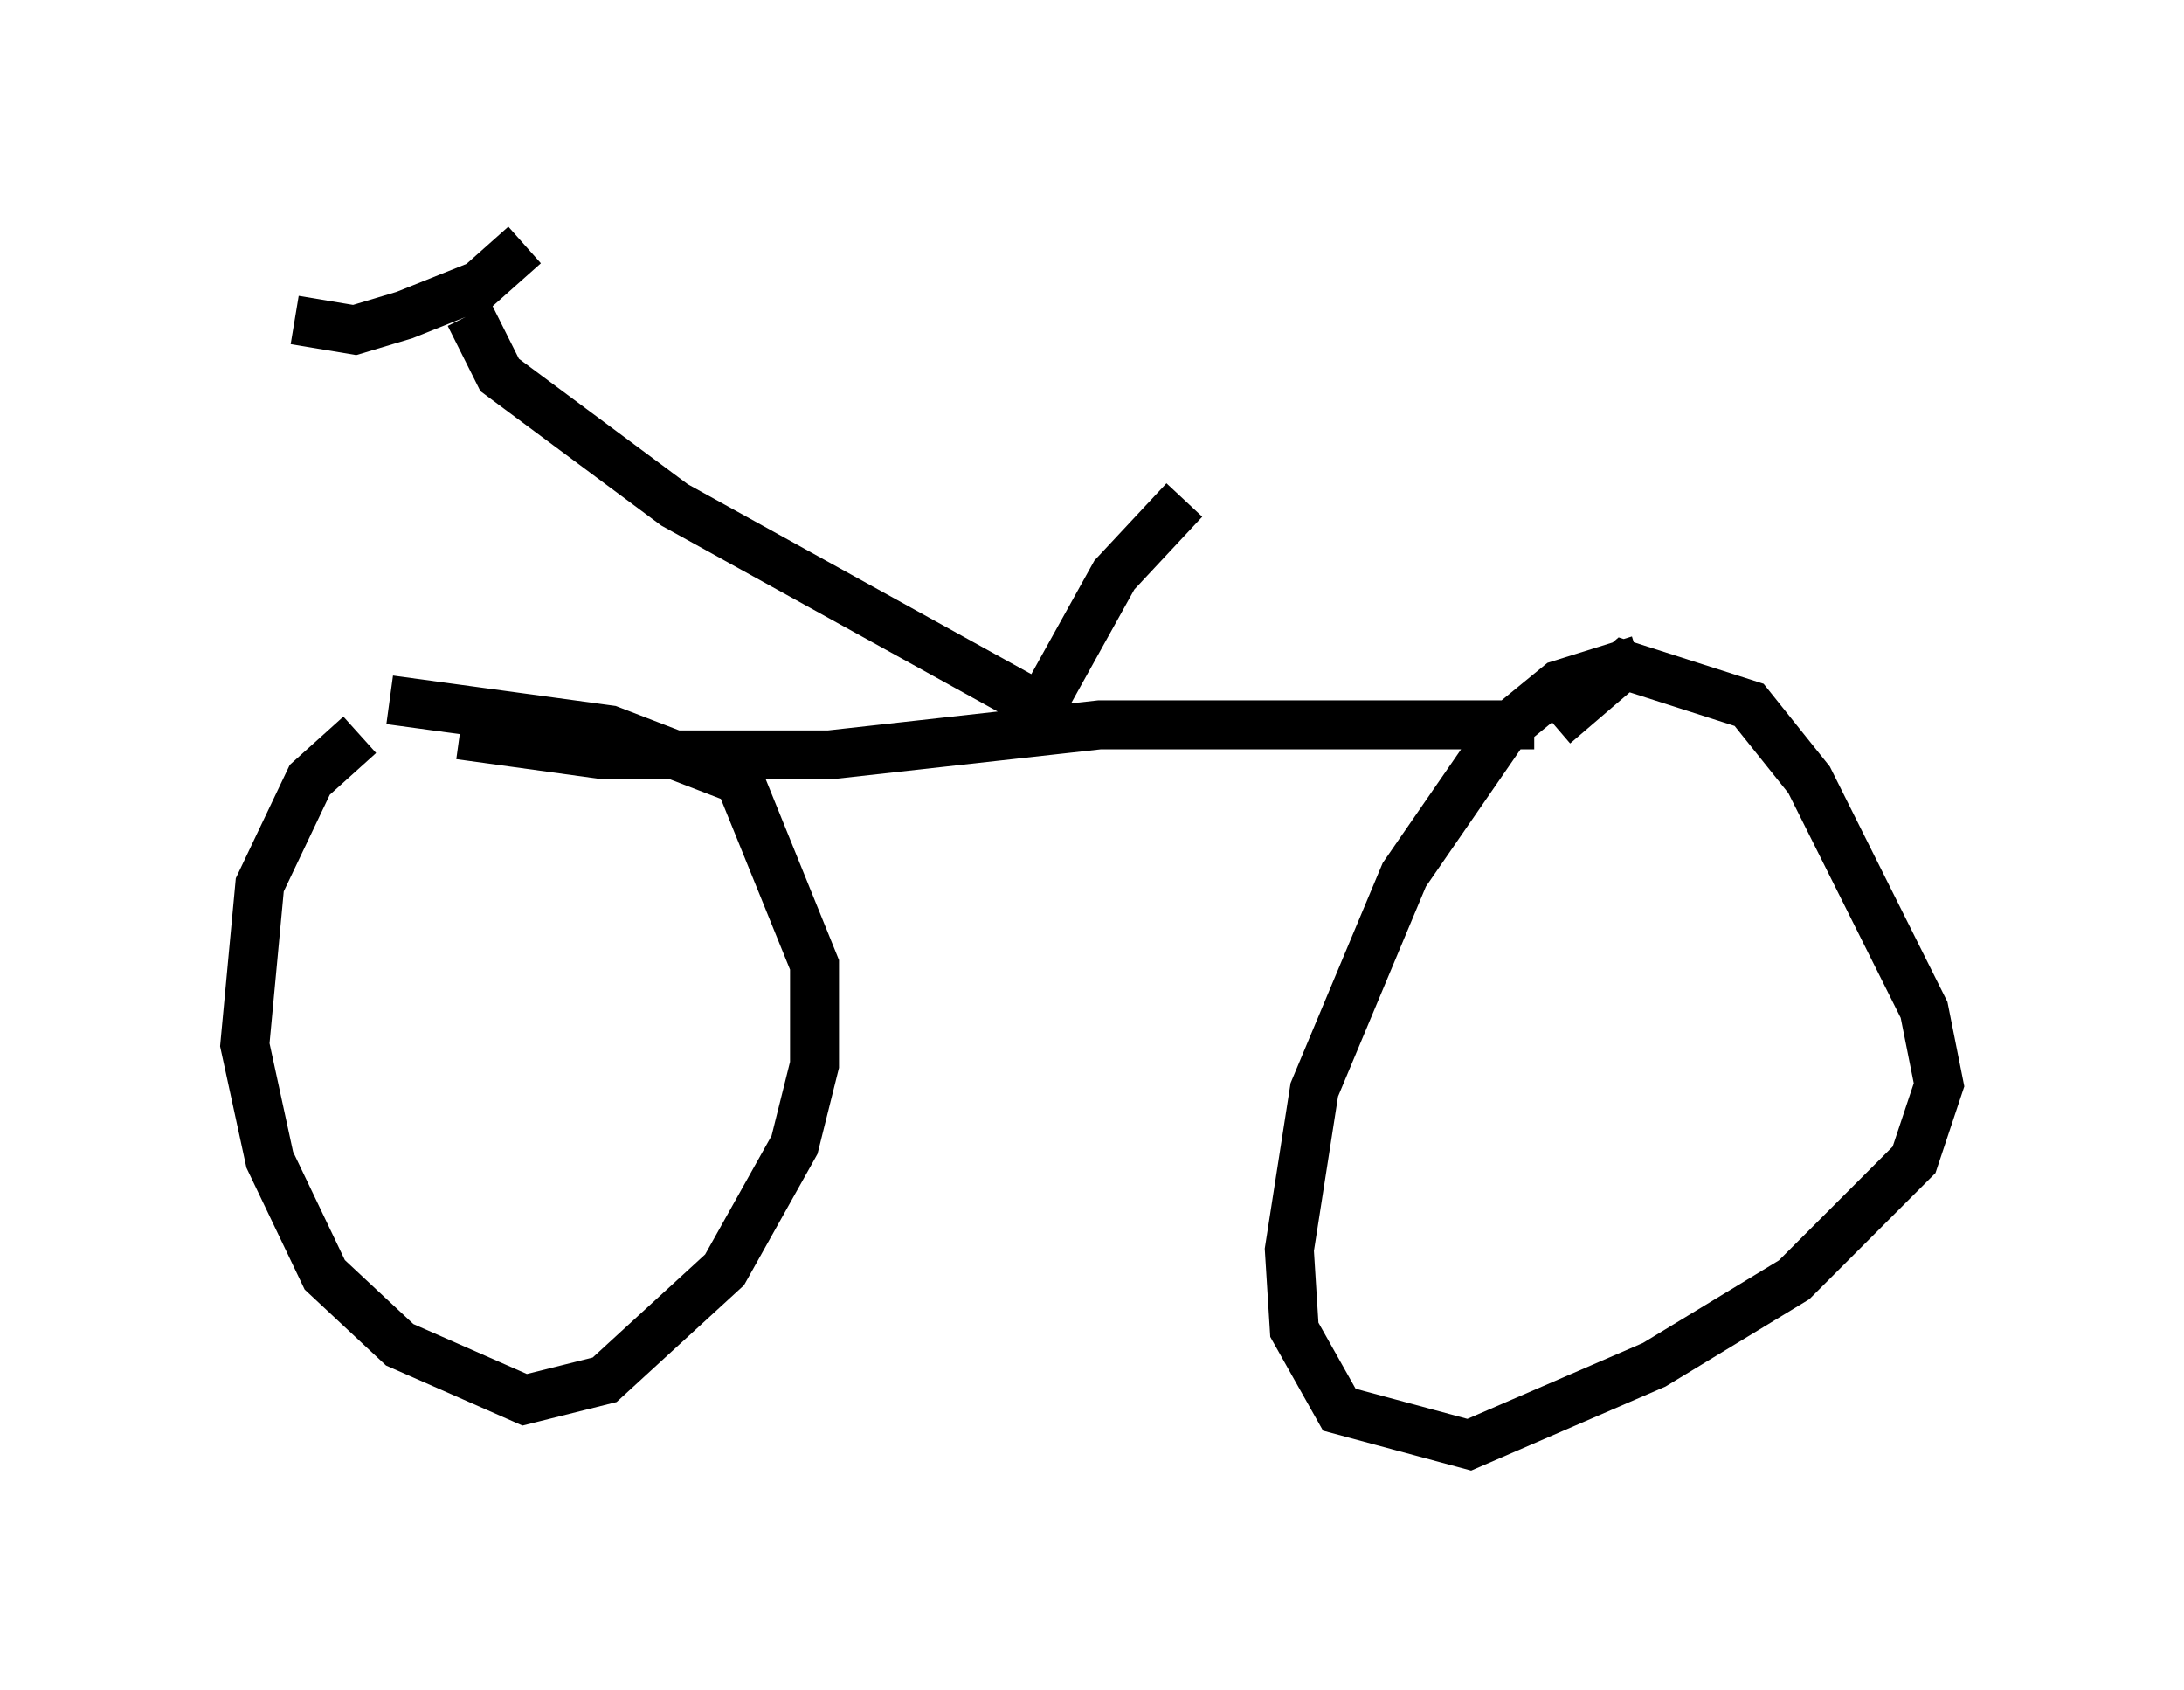 <?xml version="1.0" encoding="utf-8" ?>
<svg baseProfile="full" height="34.5" version="1.1" width="44.607" xmlns="http://www.w3.org/2000/svg" xmlns:ev="http://www.w3.org/2001/xml-events" xmlns:xlink="http://www.w3.org/1999/xlink"><defs /><rect fill="white" height="34.5" width="44.607" x="0" y="0" /><path d="M7.858, 15.004 m-0.51, 0.0 l-1.021, 0.919 -1.021, 2.144 l-0.306, 3.267 0.51, 2.348 l1.123, 2.348 1.531, 1.429 l2.552, 1.123 1.633, -0.408 l2.45, -2.246 1.429, -2.552 l0.408, -1.633 0.0, -2.042 l-1.531, -3.777 -2.654, -1.021 l-4.492, -0.613 m25.521, -0.817 l-1.633, 0.51 -1.123, 0.919 l-2.042, 2.96 -1.838, 4.39 l-0.51, 3.267 0.102, 1.633 l0.919, 1.633 2.654, 0.715 l3.777, -1.633 2.858, -1.735 l2.45, -2.45 0.51, -1.531 l-0.306, -1.531 -2.348, -4.696 l-1.225, -1.531 -2.552, -0.817 l-1.429, 1.225 m-0.408, 0.0 l-8.881, 0.0 -5.513, 0.613 l-4.594, 0.0 -2.96, -0.408 m12.148, -0.408 l-7.758, -4.288 -3.573, -2.654 l-0.613, -1.225 m1.123, -1.429 l-0.919, 0.817 -1.531, 0.613 l-1.021, 0.306 -1.225, -0.204 m15.211, 7.963 l1.531, -2.756 1.429, -1.531 " fill="none" stroke="black" stroke-width="1" /></svg>